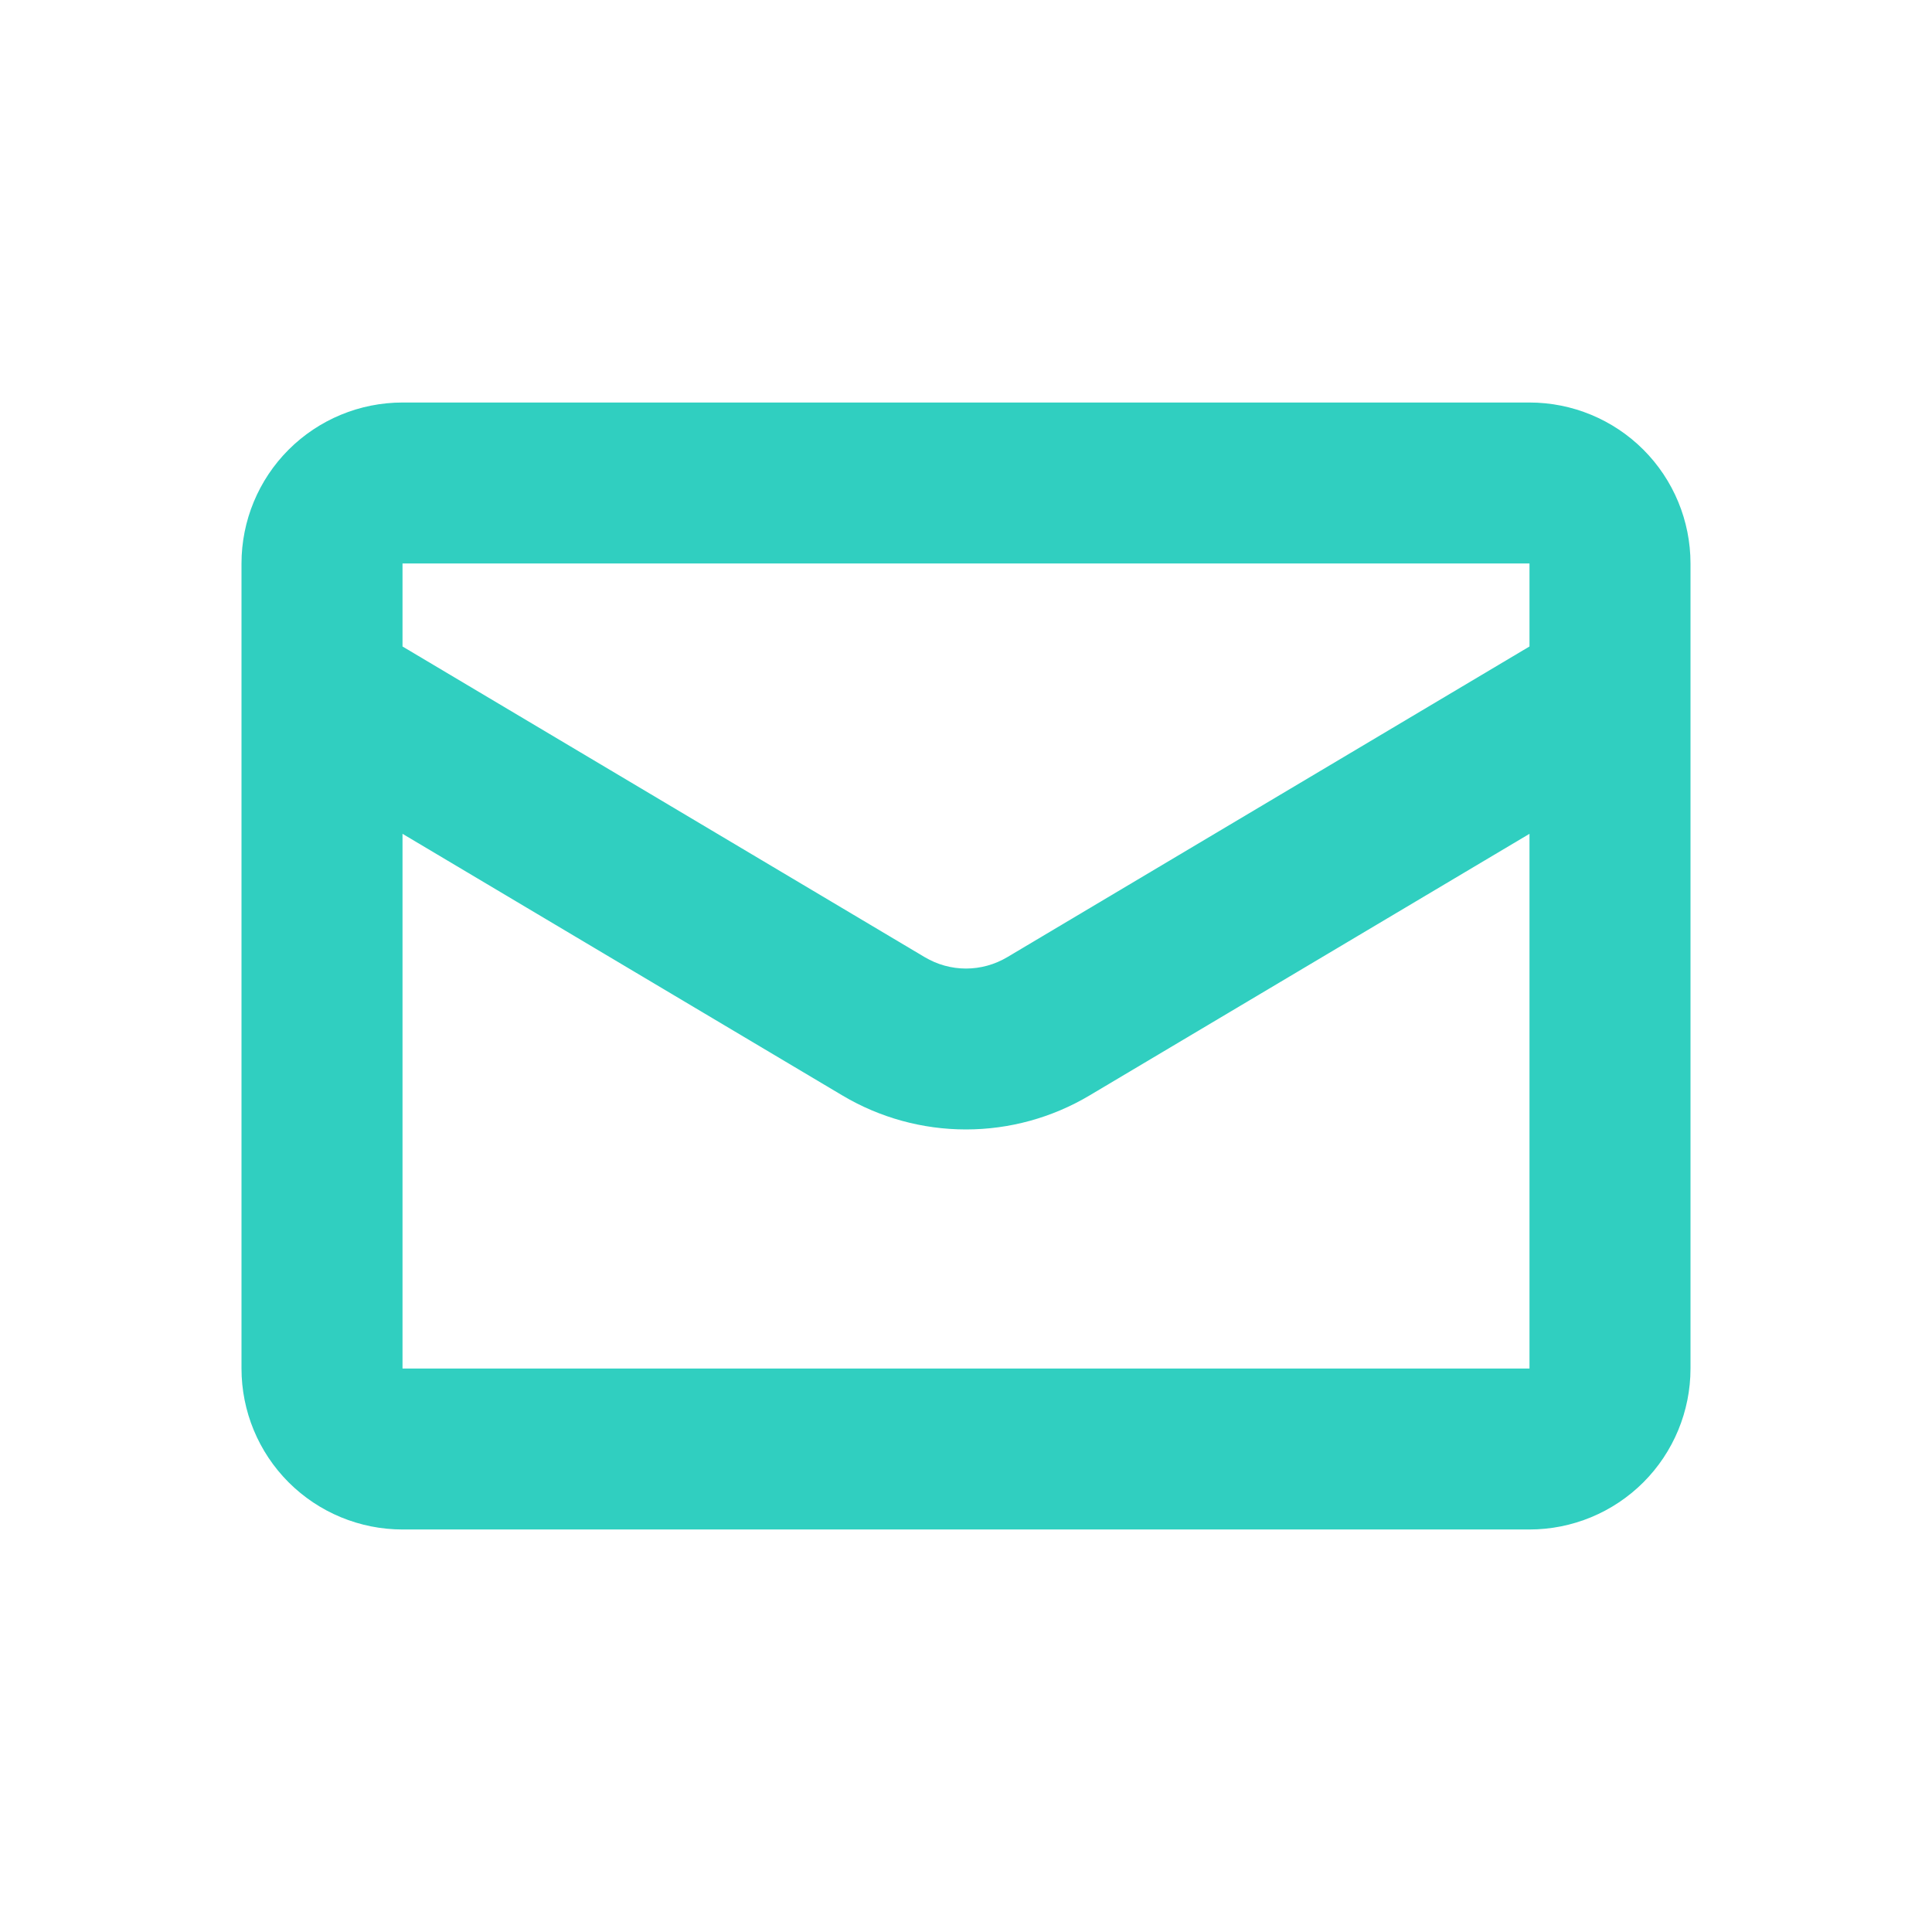 <svg width="50" height="50" viewBox="0 0 50 50" fill="none" xmlns="http://www.w3.org/2000/svg">
<path d="M39.583 10.417H10.417C9.312 10.417 8.252 10.856 7.47 11.637C6.689 12.418 6.25 13.478 6.25 14.583V35.417C6.25 36.522 6.689 37.582 7.47 38.363C8.252 39.144 9.312 39.583 10.417 39.583H39.583C40.688 39.583 41.748 39.144 42.53 38.363C43.311 37.582 43.75 36.522 43.75 35.417V14.583C43.75 13.478 43.311 12.418 42.53 11.637C41.748 10.856 40.688 10.417 39.583 10.417ZM39.583 14.583V16.731L26.065 24.773C25.742 24.964 25.375 25.066 25 25.066C24.625 25.066 24.258 24.964 23.935 24.773L10.417 16.731V14.583H39.583ZM10.417 35.417V21.579L21.804 28.352C22.771 28.927 23.874 29.23 24.999 29.23C26.123 29.23 27.227 28.927 28.194 28.352L39.583 21.579V35.417H10.417Z" fill="#30CFC0"/>
</svg>
